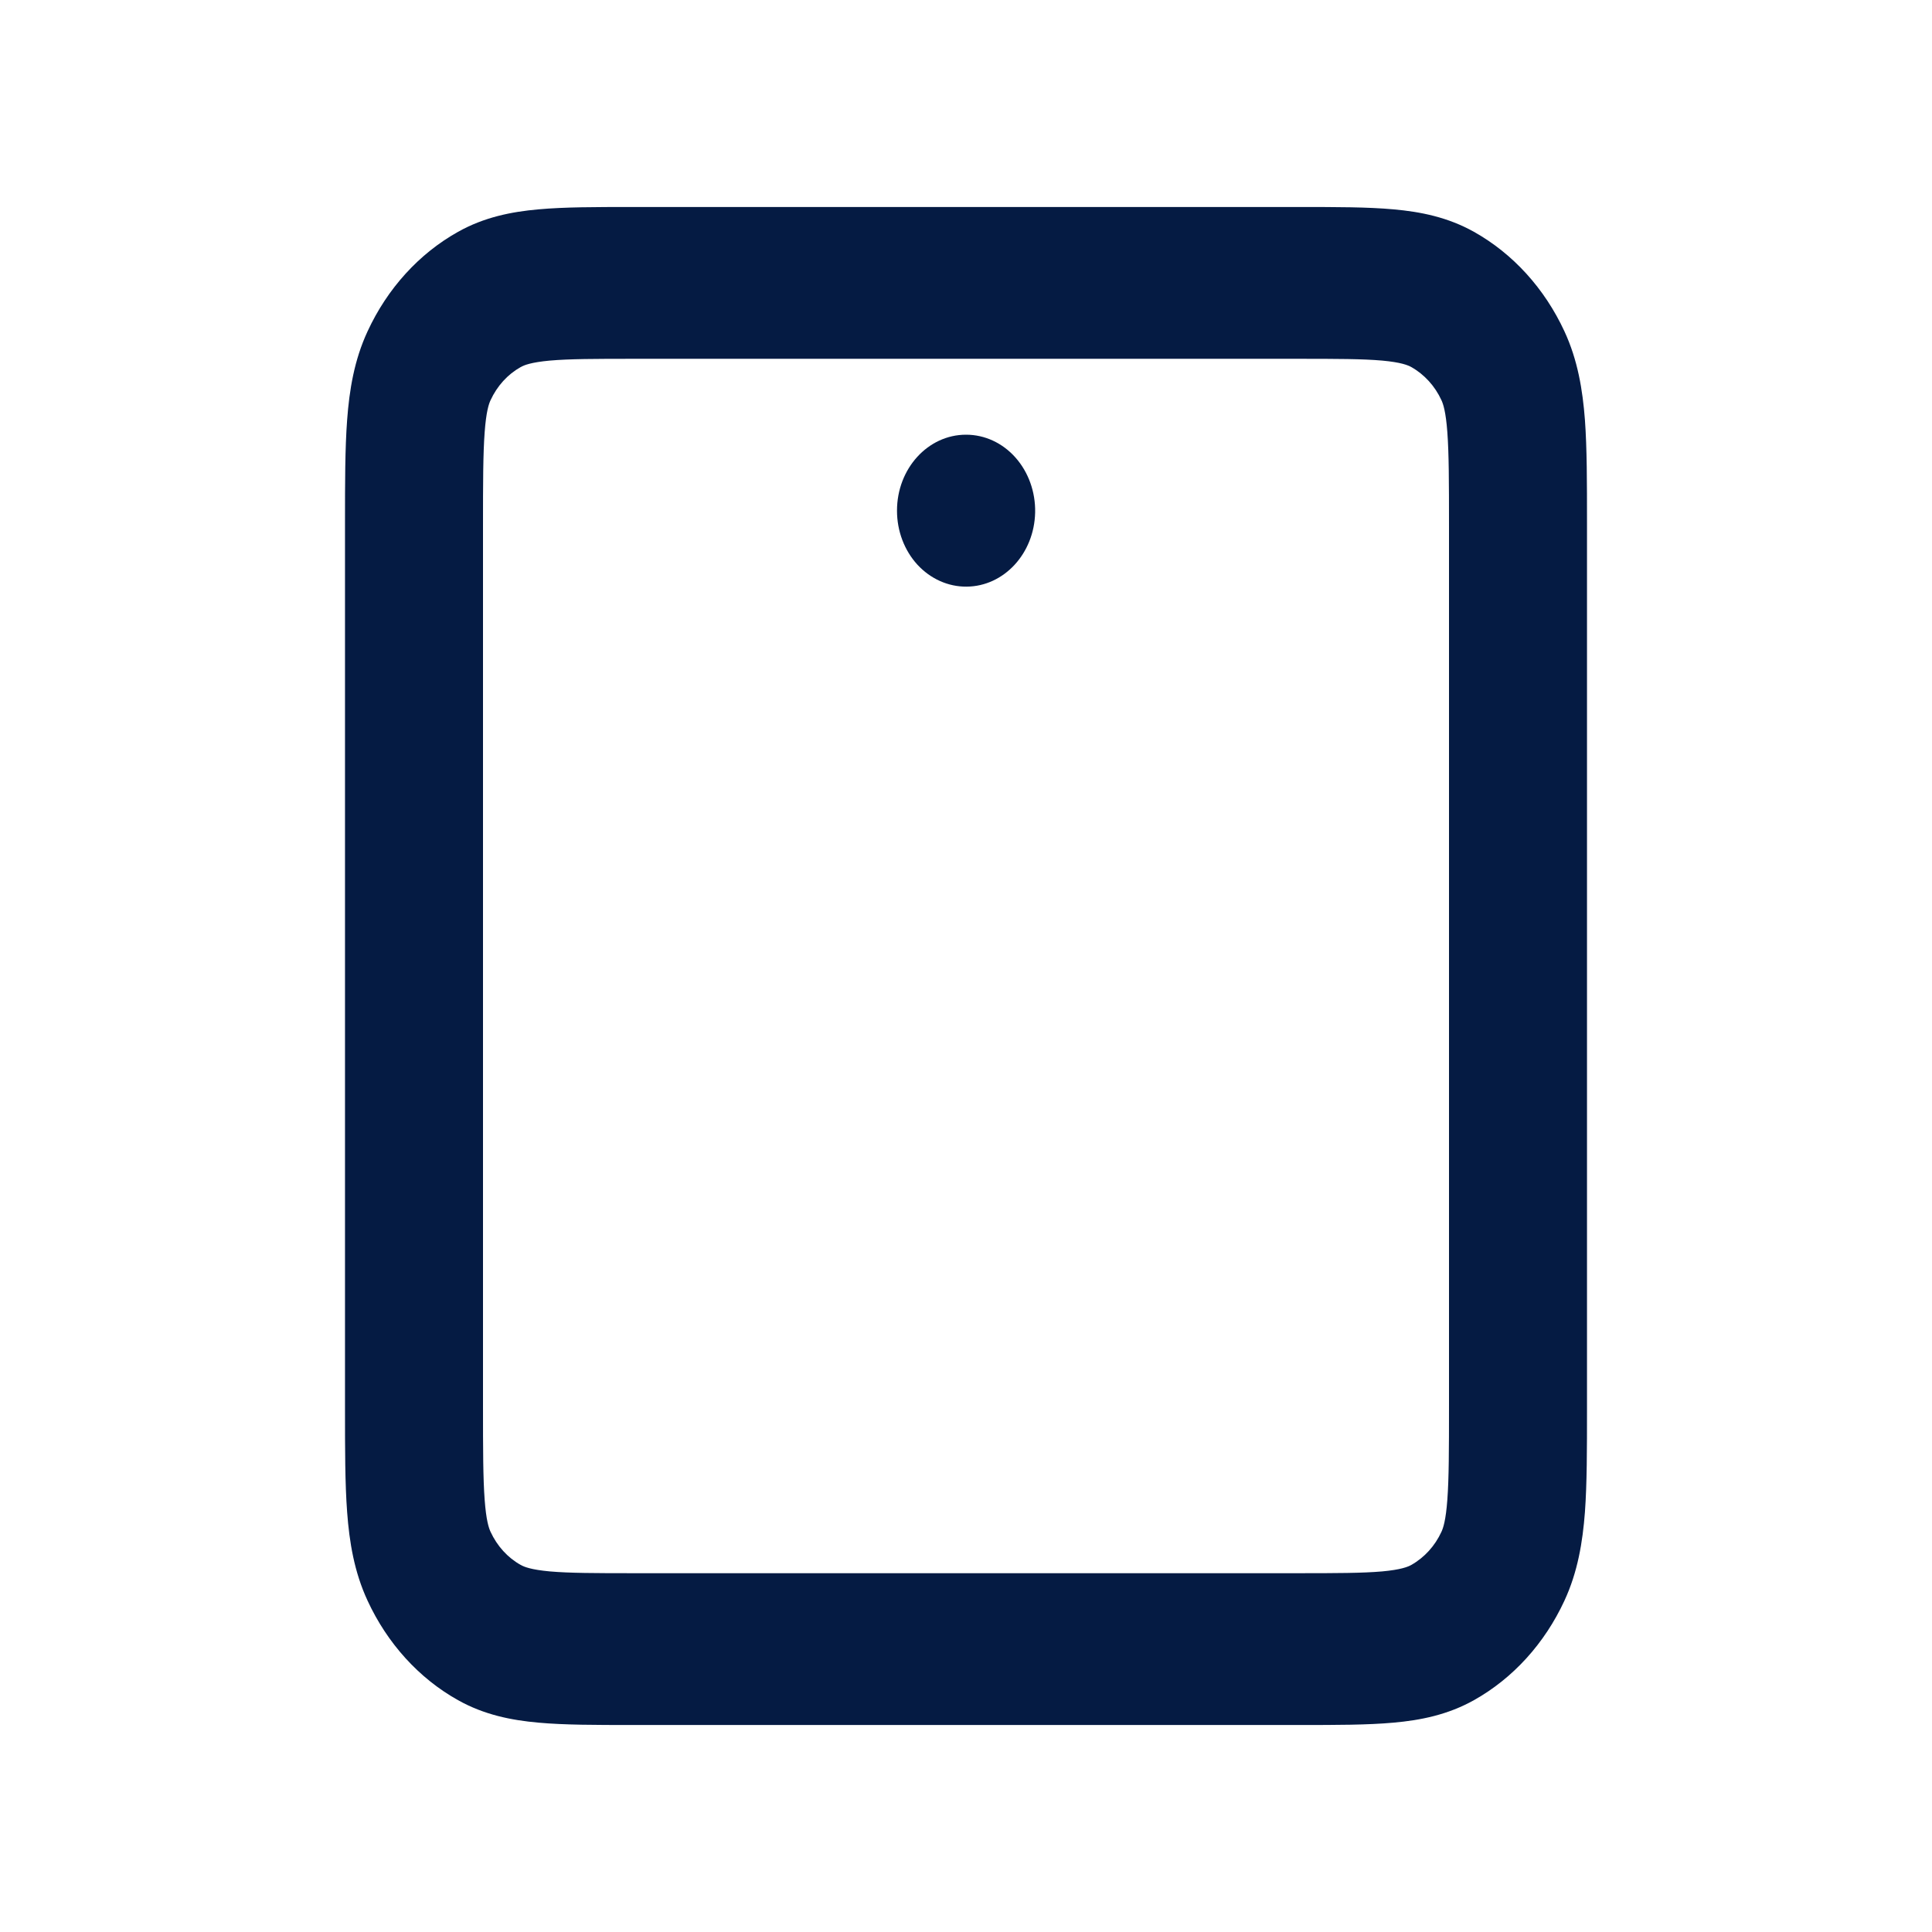 <svg width="28" height="28" viewBox="0 0 28 28" fill="none" xmlns="http://www.w3.org/2000/svg">
<g clip-path="url(#clip0_1_4)">
<path fill-rule="evenodd" clip-rule="evenodd" d="M9.162 3H18.839C19.366 3 19.821 3 20.195 3.034C20.59 3.069 20.983 3.148 21.362 3.36C21.926 3.676 22.385 4.18 22.673 4.802C22.866 5.218 22.937 5.651 22.97 6.086C23 6.497 23 6.996 23 7.575V20.425C23 21.004 23 21.503 22.97 21.914C22.937 22.349 22.866 22.782 22.673 23.198C22.385 23.82 21.926 24.324 21.362 24.64C20.983 24.852 20.59 24.931 20.195 24.966C19.82 25 19.366 25 18.838 25H9.162C8.635 25 8.18 25 7.805 24.966C7.41 24.931 7.016 24.852 6.638 24.64C6.073 24.324 5.614 23.819 5.327 23.198C5.134 22.782 5.063 22.349 5.031 21.915C5 21.503 5 21.002 5 20.422V7.578C5 6.998 5 6.498 5.031 6.085C5.063 5.651 5.134 5.218 5.327 4.802C5.614 4.181 6.073 3.676 6.638 3.36C7.016 3.148 7.41 3.069 7.805 3.034C8.18 3 8.635 3 9.162 3ZM7.968 5.226C7.696 5.251 7.595 5.292 7.546 5.32C7.358 5.425 7.205 5.593 7.109 5.801C7.084 5.855 7.046 5.966 7.024 6.265C7.001 6.576 7 6.986 7 7.62V20.38C7 21.014 7.001 21.424 7.024 21.735C7.046 22.034 7.084 22.145 7.109 22.199C7.205 22.407 7.358 22.575 7.546 22.68C7.595 22.708 7.696 22.749 7.968 22.774C8.251 22.799 8.624 22.8 9.2 22.8H18.8C19.377 22.8 19.749 22.799 20.032 22.774C20.304 22.749 20.404 22.708 20.454 22.68C20.642 22.574 20.796 22.406 20.891 22.199C20.916 22.145 20.954 22.034 20.976 21.735C20.999 21.424 21 21.014 21 20.38V7.62C21 6.986 20.999 6.576 20.976 6.264C20.954 5.966 20.916 5.855 20.891 5.801C20.796 5.594 20.642 5.426 20.454 5.32C20.404 5.292 20.304 5.251 20.032 5.226C19.749 5.201 19.377 5.2 18.8 5.2H9.2C8.624 5.2 8.251 5.201 7.968 5.226ZM13 7.4C13 6.792 13.448 6.3 14 6.3H14.002C14.271 6.3 14.529 6.419 14.717 6.631C14.905 6.843 15.008 7.13 15.002 7.426V7.428C14.989 8.022 14.55 8.498 14.009 8.502L14.007 8.502C13.741 8.504 13.485 8.389 13.295 8.183C13.106 7.976 13 7.695 13 7.402V7.4Z" fill="#051B43"/>
</g>
<defs>
<clipPath id="clip0_1_4">
<rect width="28" height="28" fill="white"/>
</clipPath>
</defs>
</svg>
